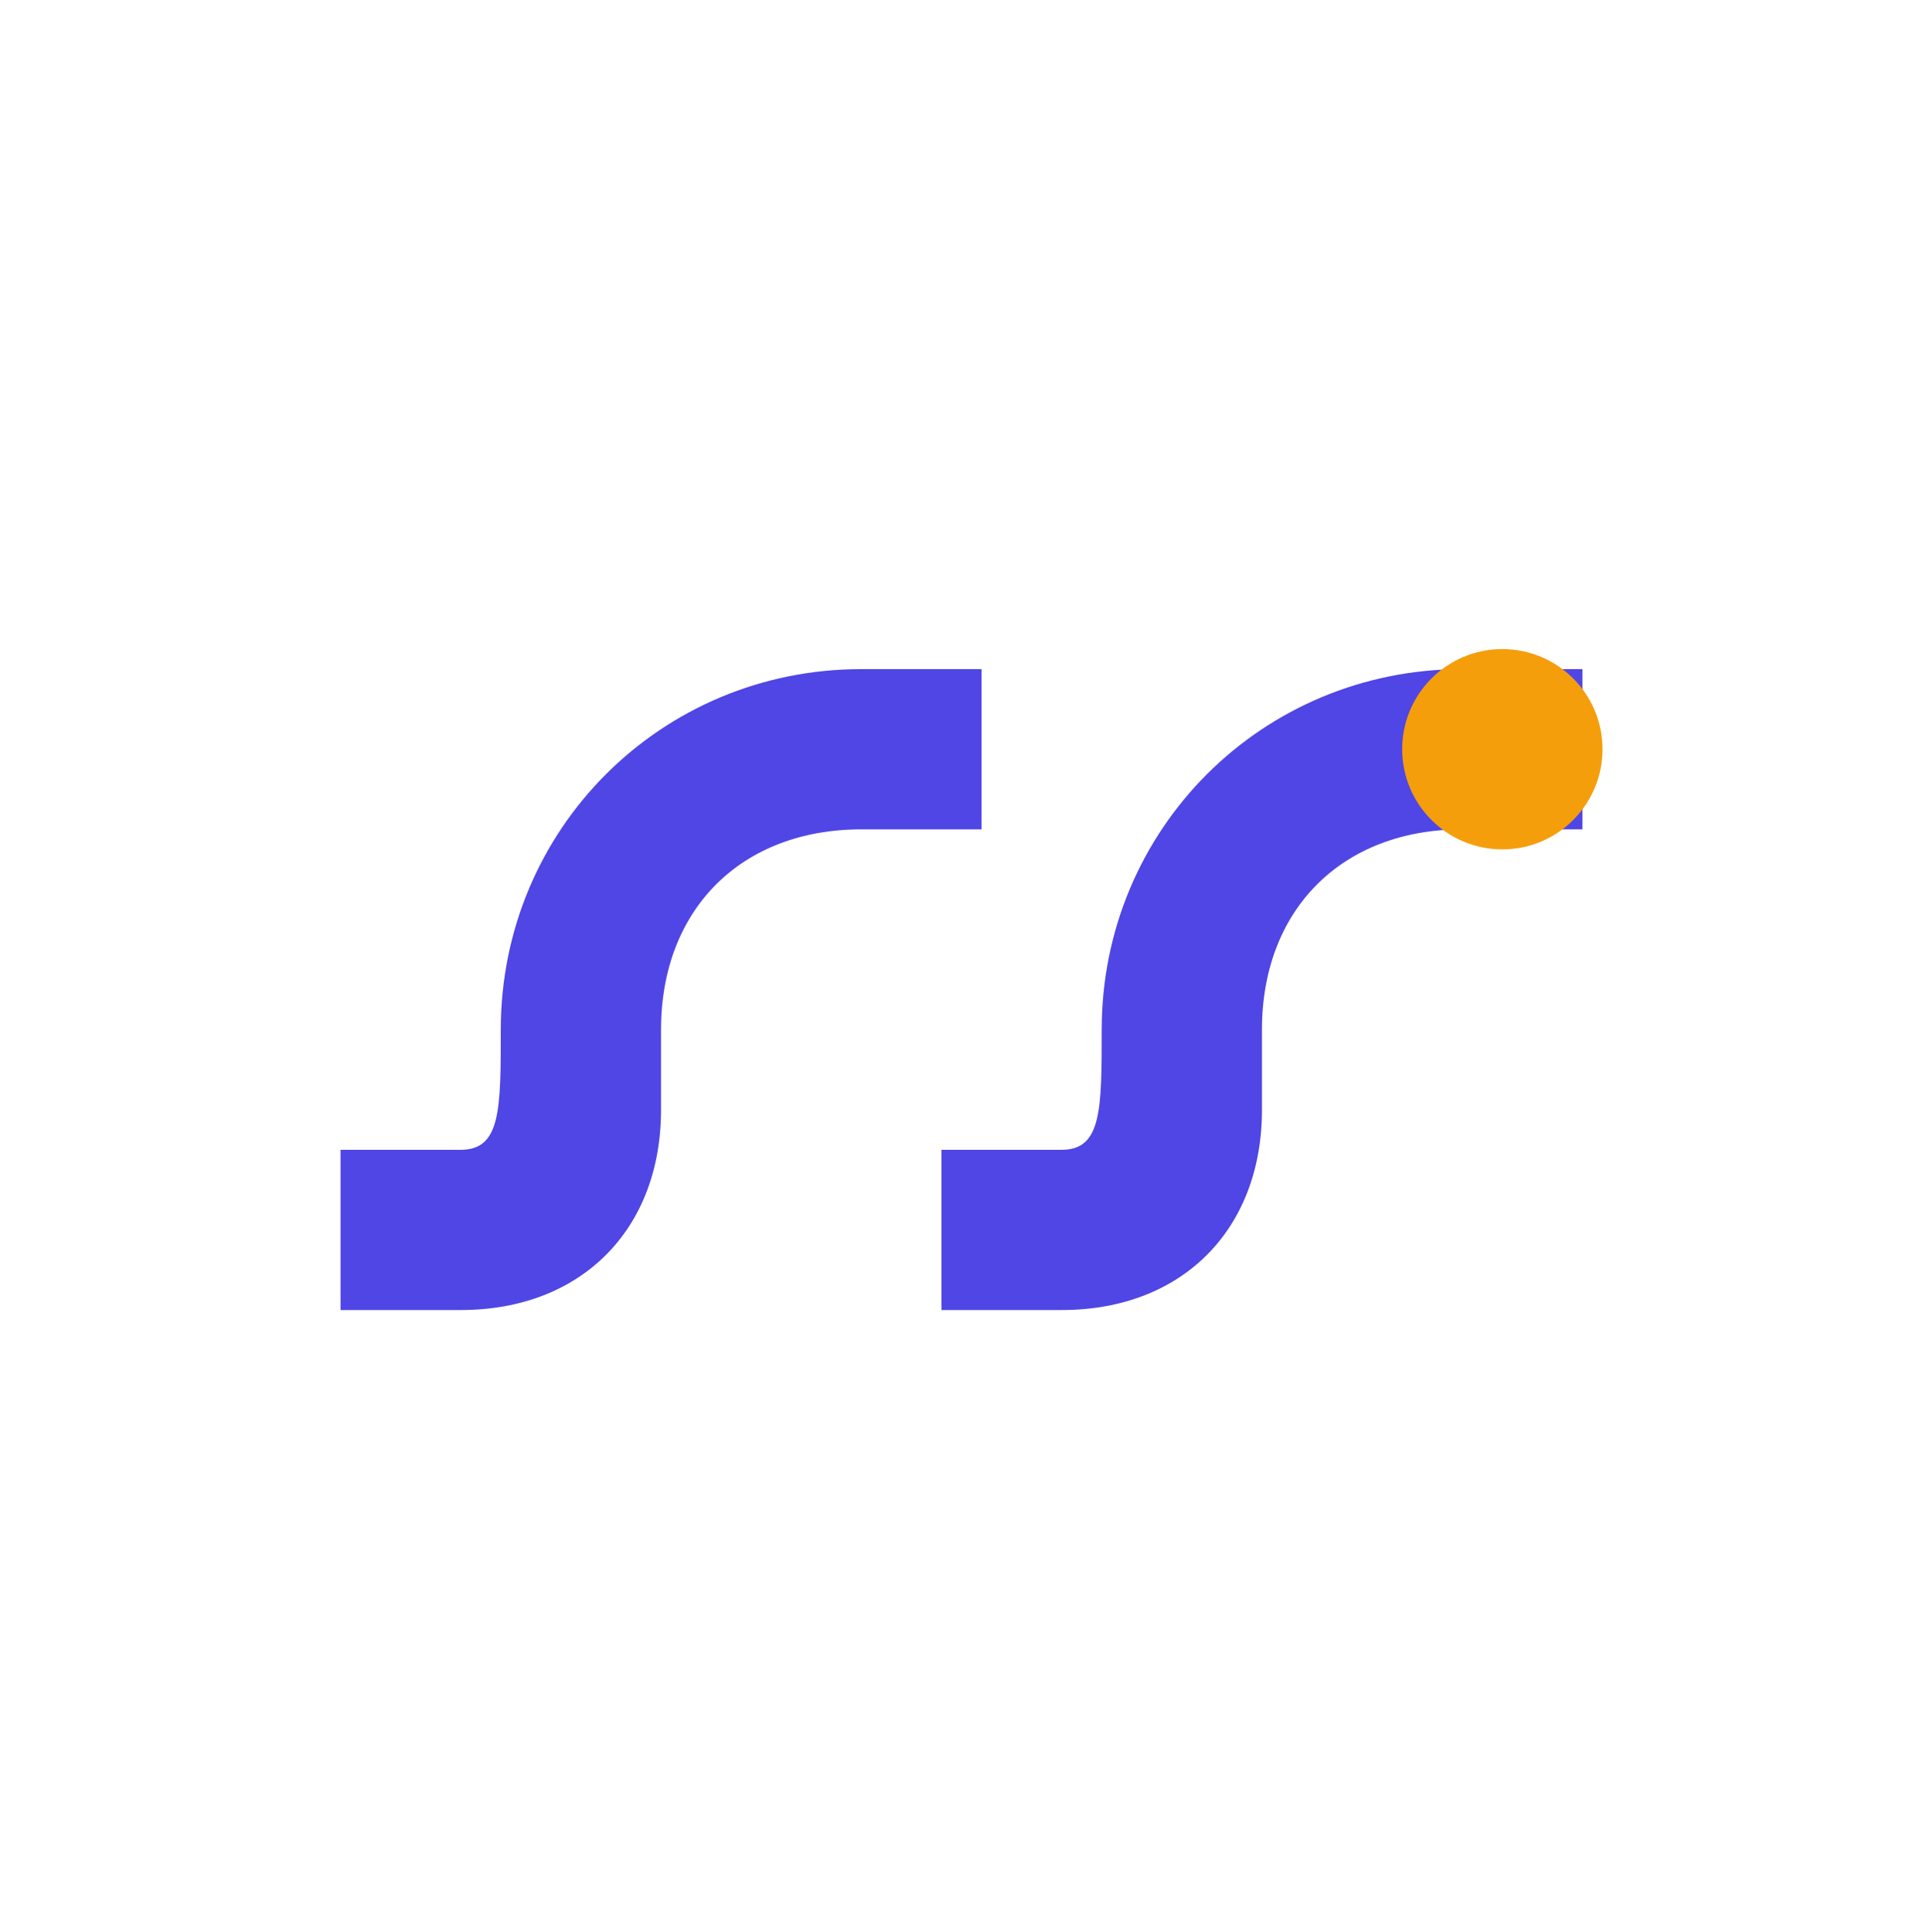 <svg width="200" height="201" viewBox="0 0 200 201" fill="none" xmlns="http://www.w3.org/2000/svg">
<g clip-path="url(#clip0_29_1049)">
<path d="M52.083 107.098C52.083 86.265 68.75 69.598 89.583 69.598H102.083V86.265H89.583C77.083 86.265 68.75 94.598 68.75 107.098V115.431C68.75 127.931 60.417 136.265 47.917 136.265H35.417V119.598H47.917C52.083 119.598 52.083 115.431 52.083 107.098Z" fill="#4F46E5"/>
<path d="M114.583 107.098C114.583 86.265 131.25 69.598 152.083 69.598H164.583V86.265H152.083C139.583 86.265 131.25 94.598 131.25 107.098V115.431C131.25 127.931 122.917 136.265 110.417 136.265H97.917V119.598H110.417C114.583 119.598 114.583 115.431 114.583 107.098Z" fill="#4F46E5"/>
<path d="M156.25 88.348C162.003 88.348 166.667 83.684 166.667 77.931C166.667 72.178 162.003 67.515 156.25 67.515C150.497 67.515 145.833 72.178 145.833 77.931C145.833 83.684 150.497 88.348 156.25 88.348Z" fill="#F59E0B"/>
</g>
<defs>
<clipPath id="clip0_29_1049">
<rect width="200" height="200" fill="white" transform="translate(0 0.848)"/>
</clipPath>
</defs>
</svg>
